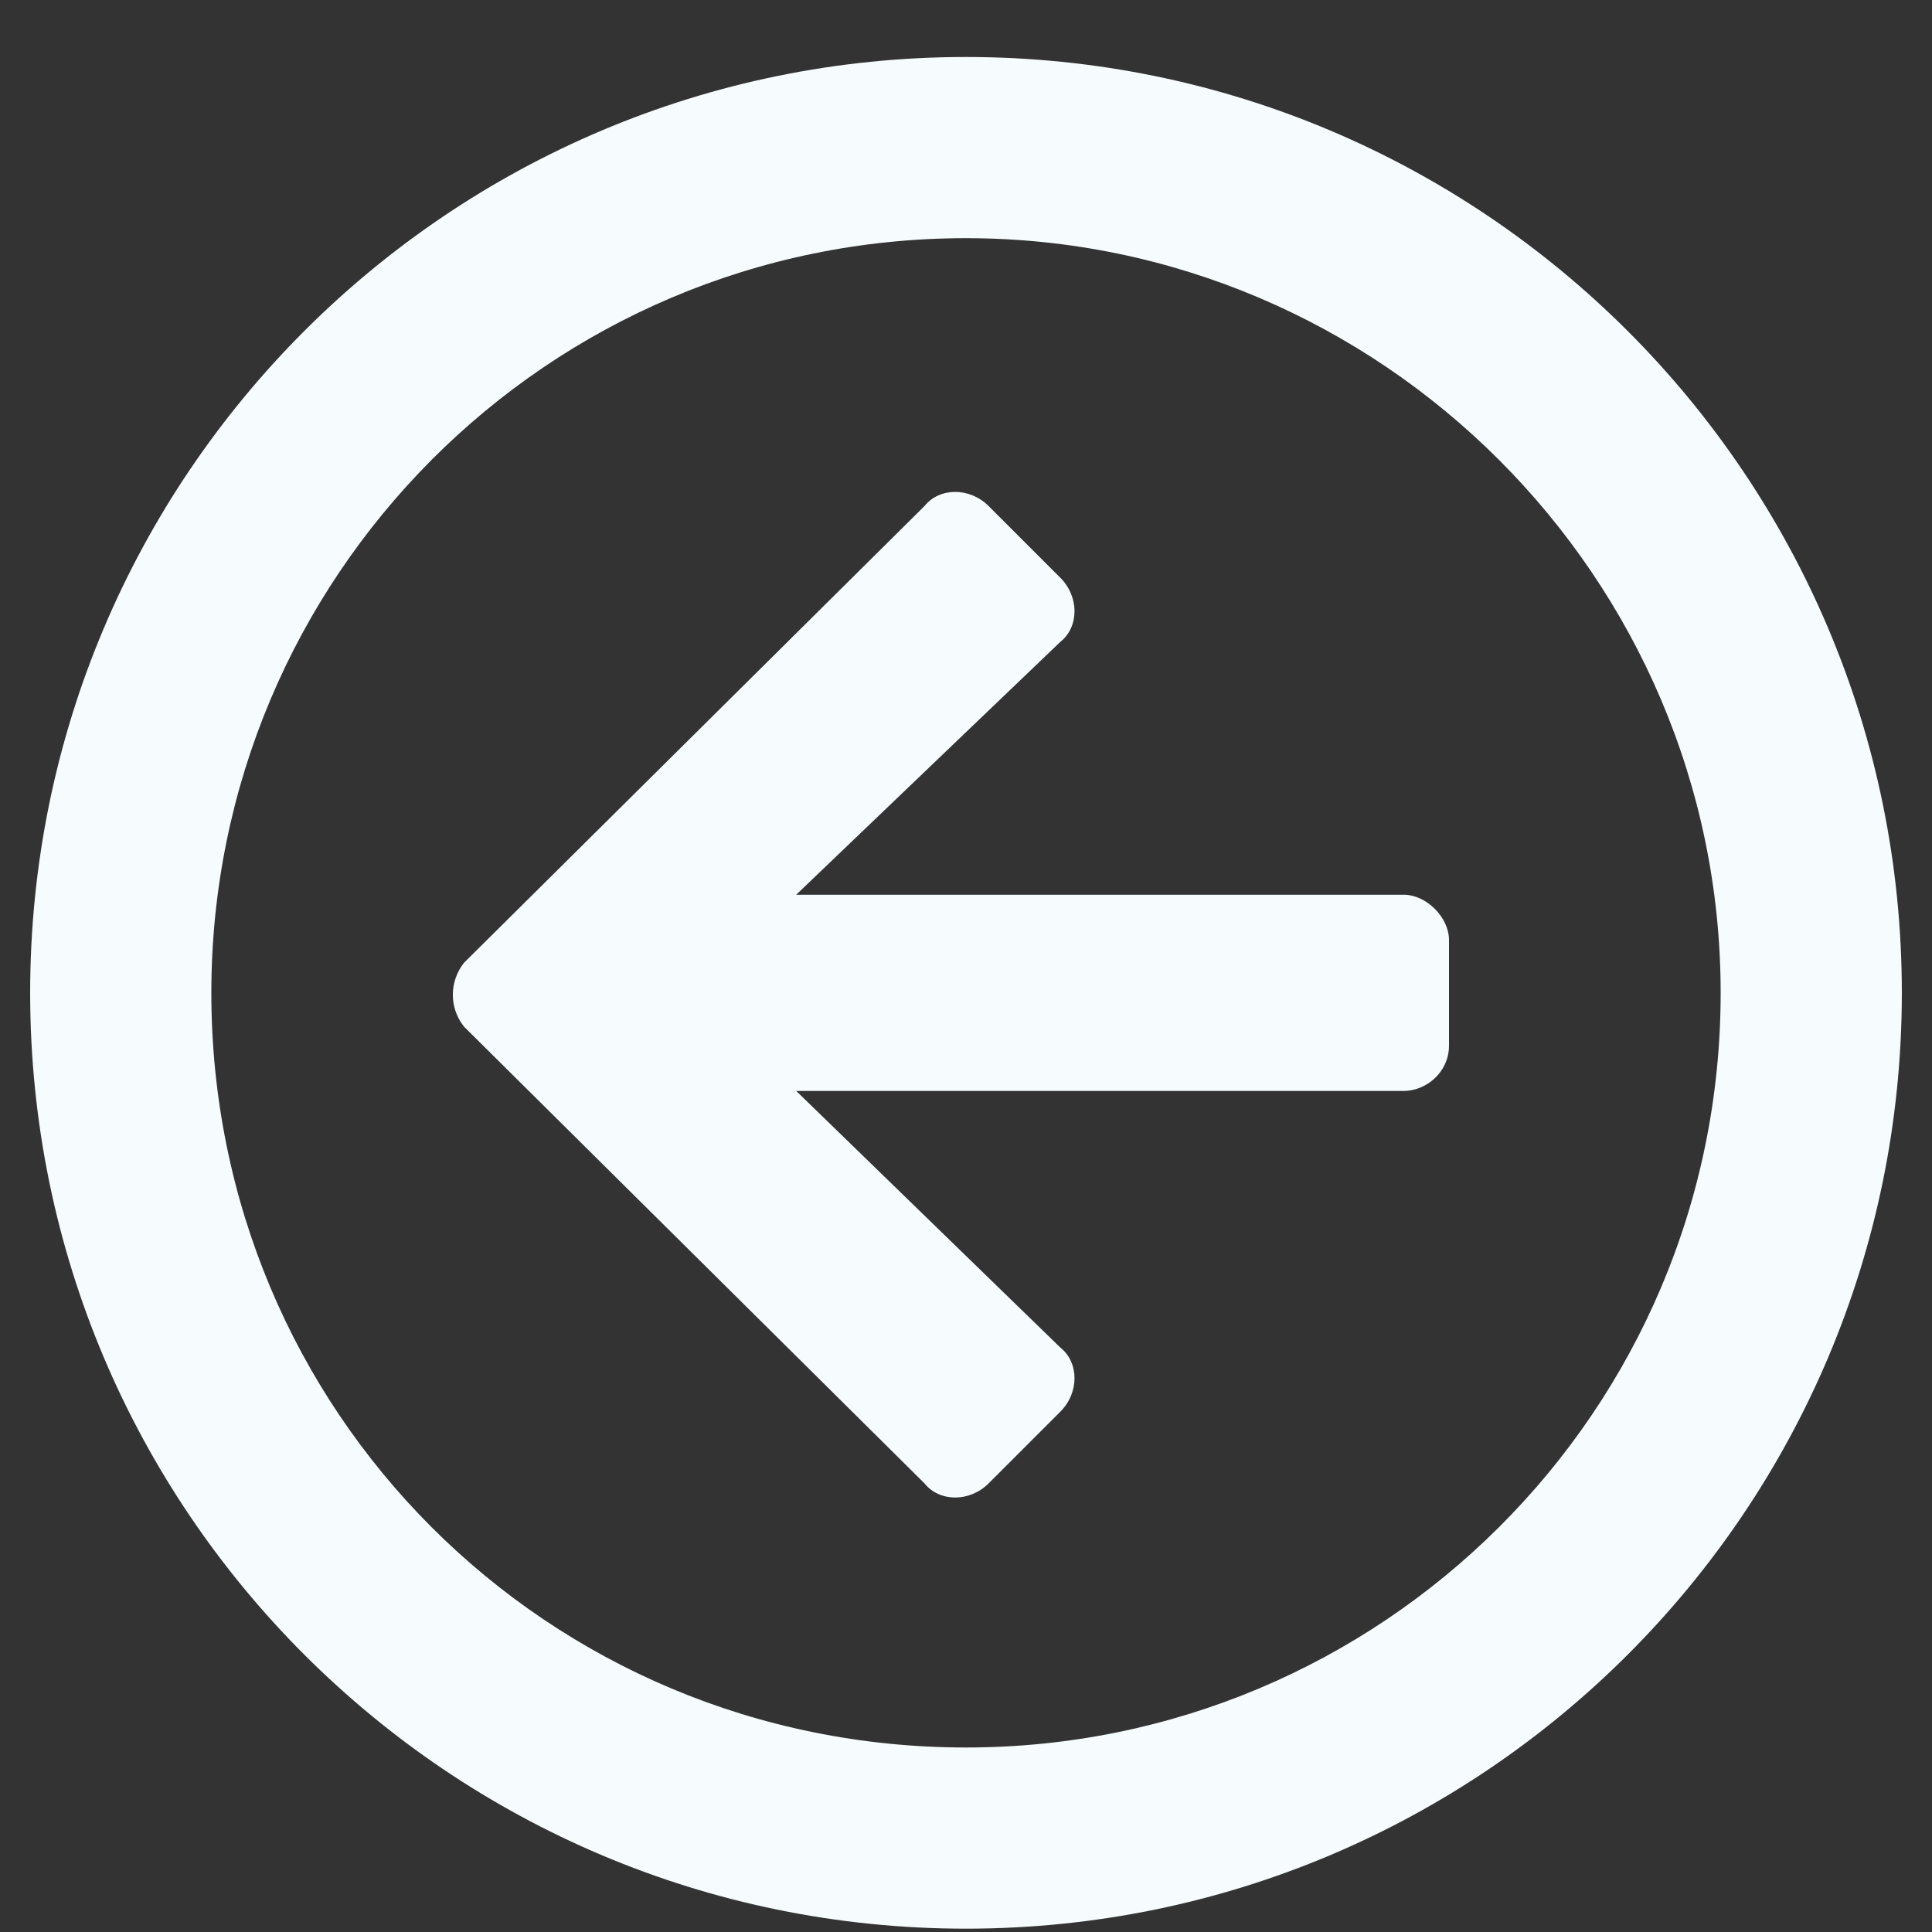 <svg width="18" height="18" viewBox="0 0 18 18" fill="none" xmlns="http://www.w3.org/2000/svg">
<rect x="0" y="0" width="18" height="18" fill="#333333" stroke="none"/>
<path d="M17.719 9.25C17.719 4.434 13.816 0.531 9 0.531C4.184 0.531 0.281 4.434 0.281 9.25C0.281 14.066 4.184 17.969 9 17.969C13.816 17.969 17.719 14.066 17.719 9.25ZM1.969 9.25C1.969 5.383 5.098 2.219 9 2.219C12.867 2.219 16.031 5.383 16.031 9.25C16.031 13.152 12.867 16.281 9 16.281C5.098 16.281 1.969 13.152 1.969 9.25ZM8.613 13.82C8.754 13.996 9.035 13.996 9.211 13.82L9.879 13.152C10.055 12.977 10.055 12.695 9.879 12.555L7.418 10.164H13.078C13.289 10.164 13.5 9.988 13.5 9.742V8.758C13.5 8.547 13.289 8.336 13.078 8.336H7.418L9.879 5.98C10.055 5.84 10.055 5.559 9.879 5.383L9.211 4.715C9.035 4.539 8.754 4.539 8.613 4.715L4.324 8.969C4.184 9.145 4.184 9.391 4.324 9.566L8.613 13.82Z" fill="#F6FCFD"/>
</svg>
